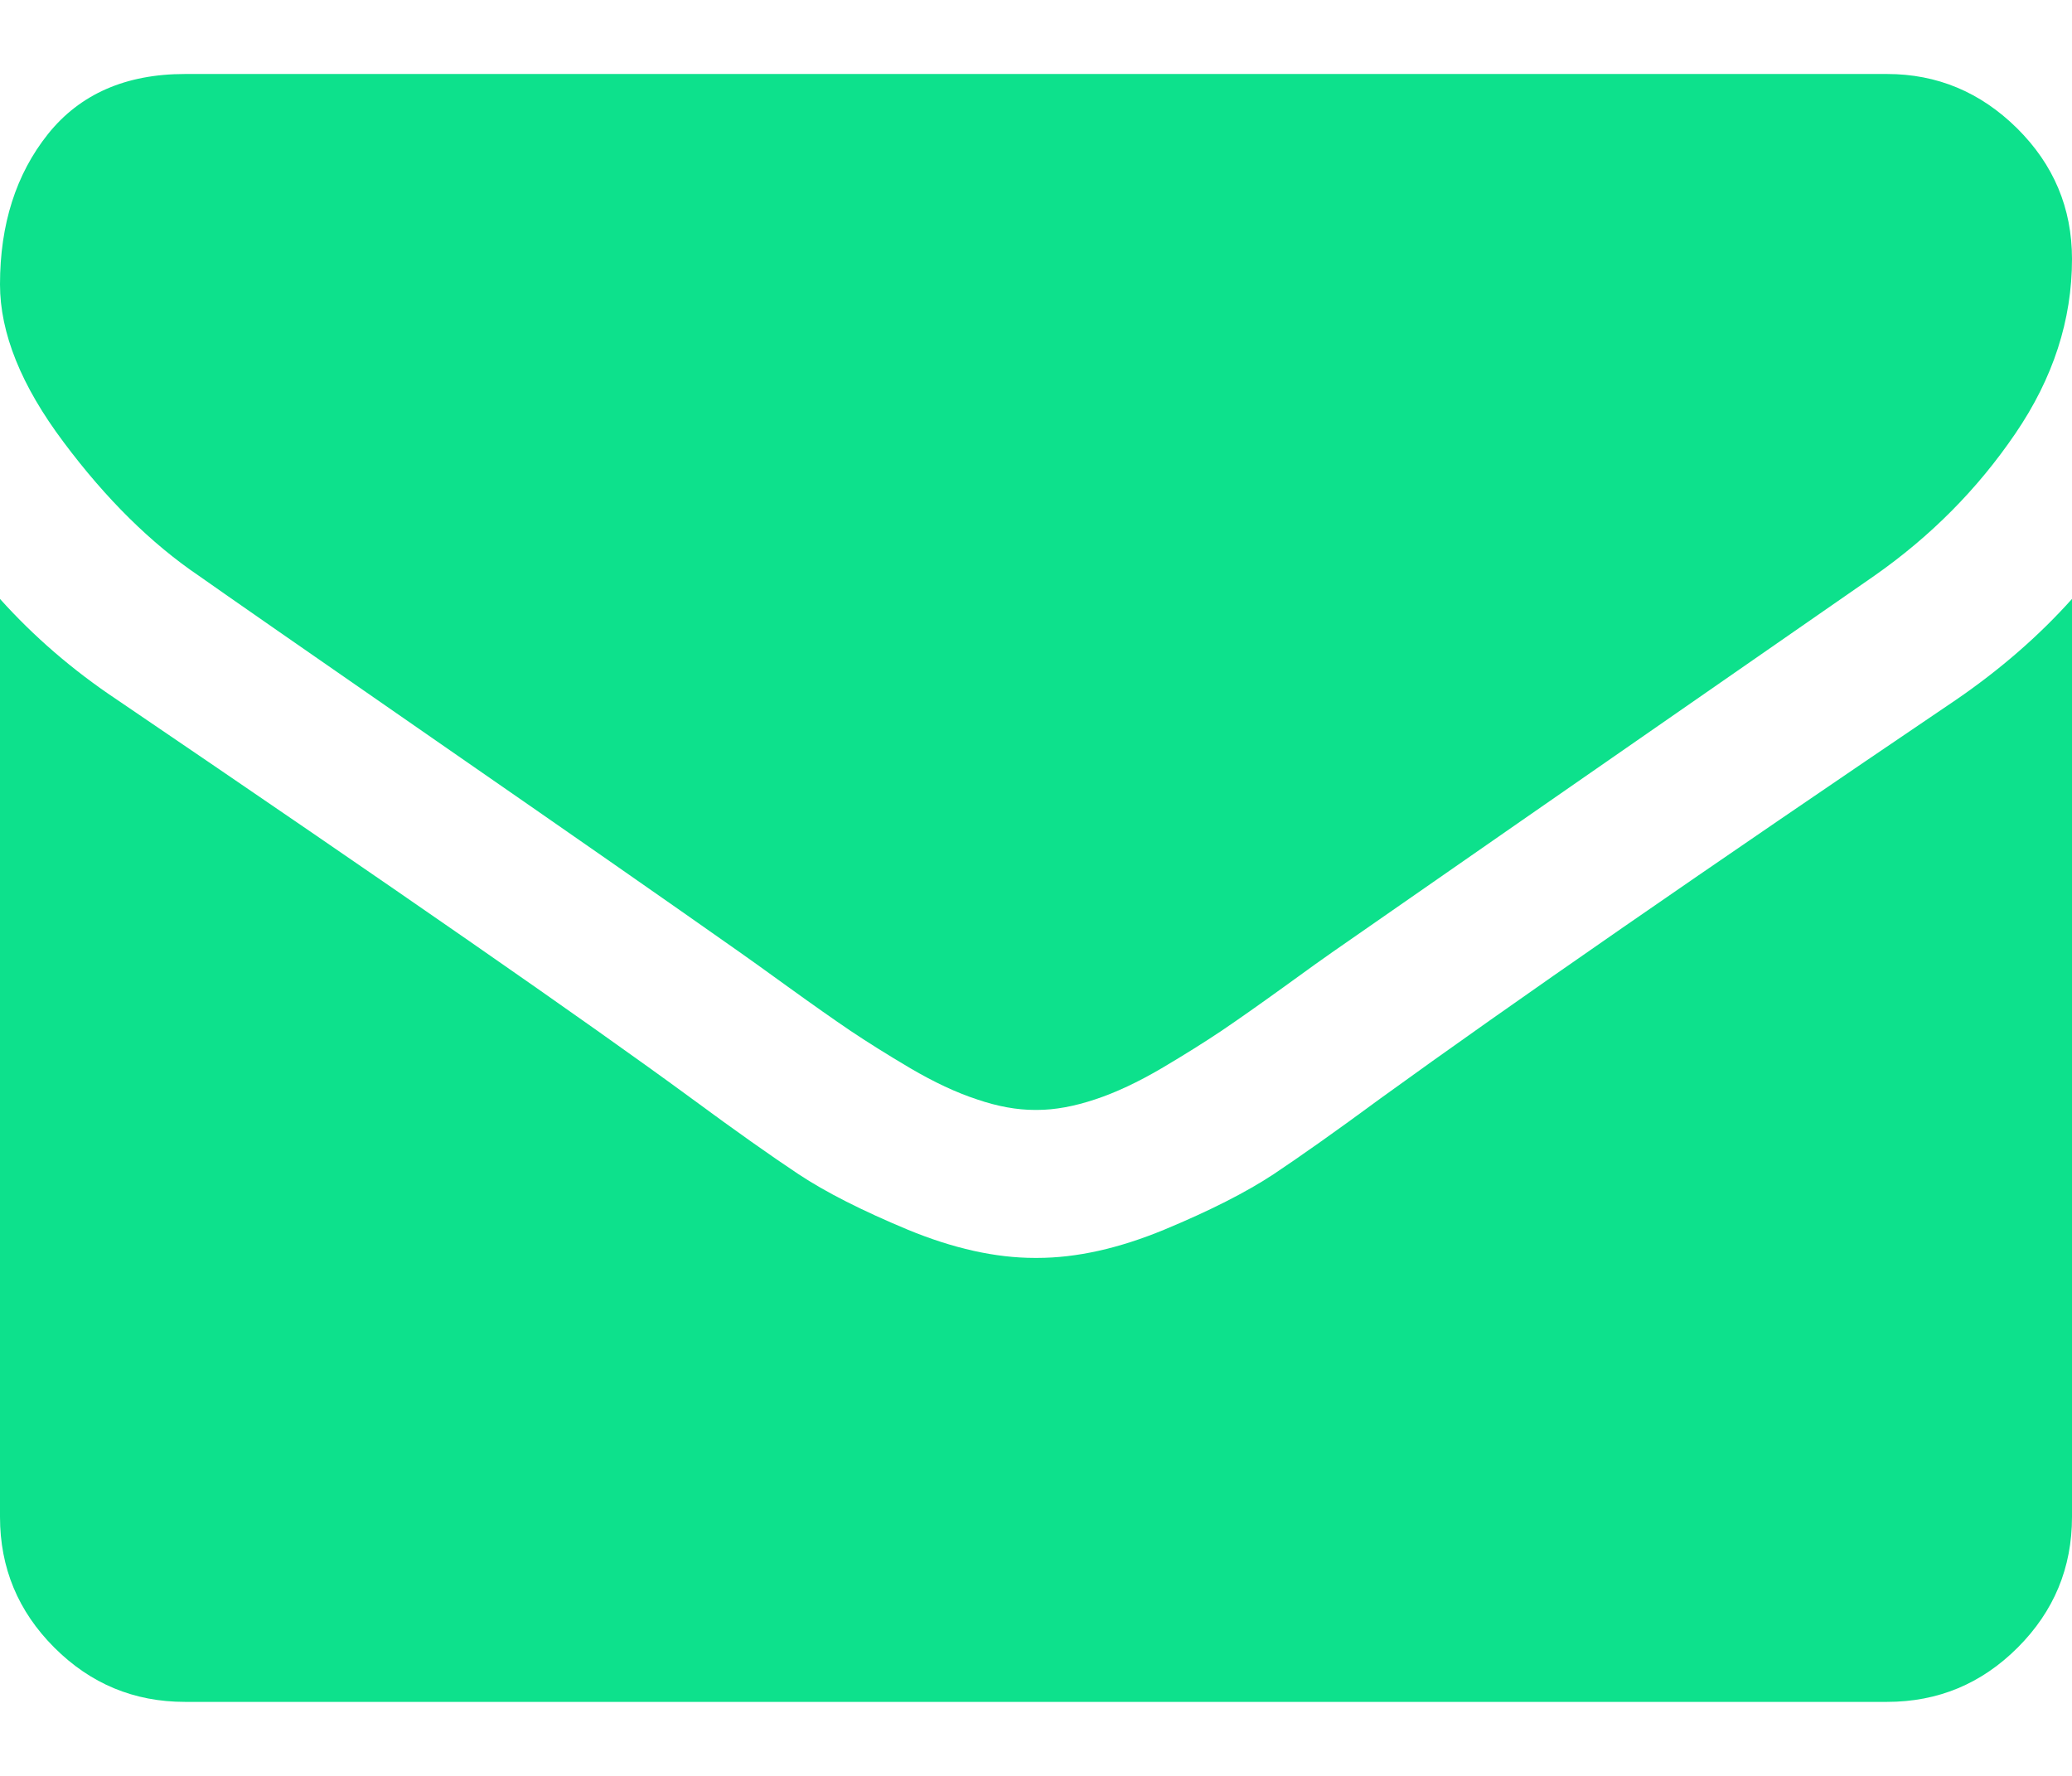 <svg width="14" height="12" viewBox="0 0 14 12" fill="none" xmlns="http://www.w3.org/2000/svg">
    <path d="M1.344 3.891C1.521 4.016 2.055 4.387 2.945 5.004C3.836 5.621 4.518 6.096 4.992 6.43C5.044 6.466 5.155 6.546 5.324 6.668C5.493 6.79 5.634 6.889 5.746 6.965C5.858 7.04 5.993 7.125 6.152 7.219C6.311 7.312 6.461 7.383 6.602 7.429C6.742 7.477 6.872 7.5 6.992 7.5H7H7.008C7.128 7.5 7.258 7.476 7.399 7.429C7.539 7.383 7.689 7.312 7.848 7.219C8.007 7.125 8.142 7.04 8.254 6.965C8.366 6.889 8.507 6.79 8.676 6.668C8.845 6.545 8.956 6.466 9.008 6.43C9.487 6.096 10.706 5.25 12.664 3.891C13.044 3.625 13.362 3.305 13.617 2.93C13.873 2.555 14 2.162 14 1.75C14 1.406 13.876 1.112 13.629 0.867C13.381 0.622 13.088 0.5 12.75 0.5H1.25C0.849 0.5 0.54 0.636 0.324 0.906C0.108 1.177 0 1.516 0 1.922C0 2.25 0.143 2.606 0.43 2.988C0.716 3.371 1.021 3.672 1.344 3.891Z" fill="#0DE18C"/>
    <path d="M13.219 4.727C11.511 5.883 10.213 6.781 9.328 7.422C9.031 7.641 8.79 7.811 8.606 7.934C8.421 8.056 8.175 8.181 7.867 8.309C7.56 8.436 7.274 8.5 7.008 8.5H7H6.992C6.727 8.5 6.44 8.436 6.133 8.309C5.826 8.181 5.579 8.056 5.395 7.934C5.21 7.811 4.969 7.641 4.672 7.422C3.969 6.906 2.675 6.008 0.789 4.727C0.492 4.529 0.229 4.302 0 4.047V10.25C0 10.594 0.122 10.888 0.367 11.133C0.612 11.378 0.906 11.5 1.25 11.5H12.75C13.094 11.5 13.388 11.378 13.633 11.133C13.878 10.888 14 10.594 14 10.25V4.047C13.776 4.297 13.516 4.523 13.219 4.727Z" fill="#0DE18C"/>
</svg>
